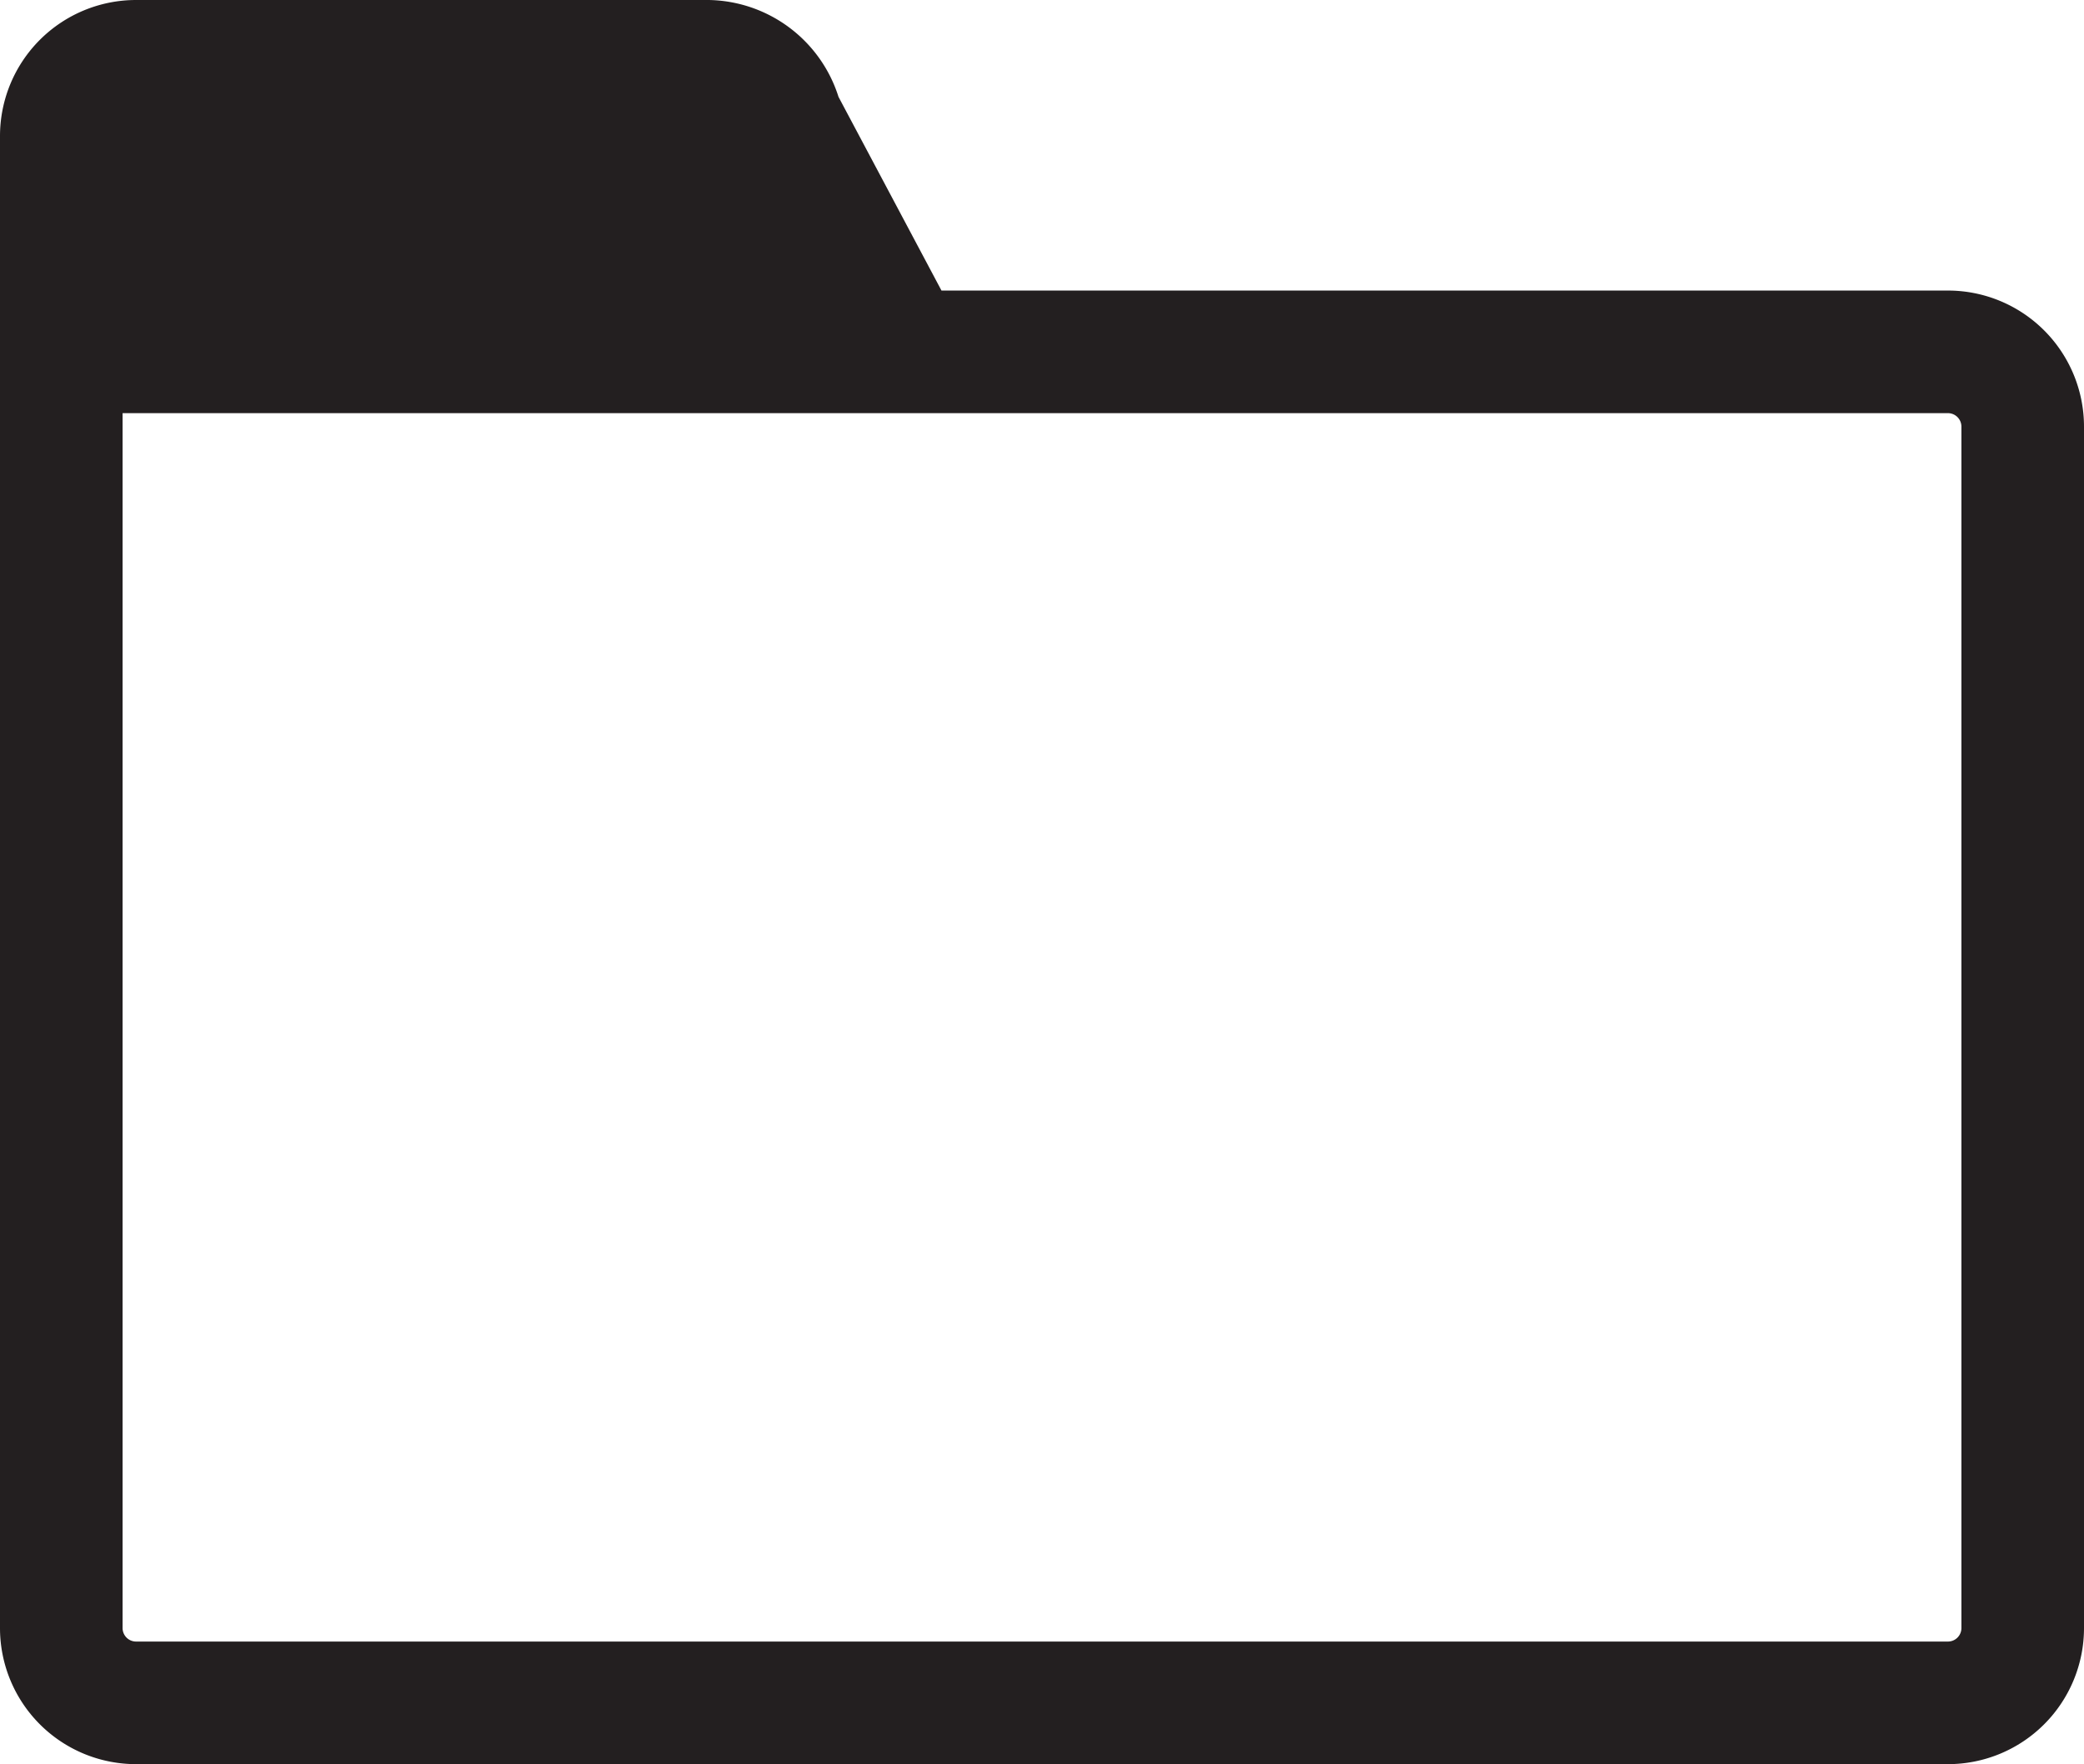 <svg xmlns="http://www.w3.org/2000/svg" viewBox="0 0 17 14.39">
  <defs>
    <style>
      .cls-1 {
        fill: #231f20;
      }
    </style>
  </defs>
  <title>Project</title>
  <g id="Layer_2" data-name="Layer 2">
    <g id="Layer_1-2" data-name="Layer 1">
      <path class="cls-1" d="M15.89,2.37H7.68L6.84.79A1.13,1.13,0,0,0,5.78,0H1.11A1.11,1.11,0,0,0,0,1.11V13.28a1.11,1.11,0,0,0,1.11,1.11H15.89A1.11,1.11,0,0,0,17,13.28V3.48A1.11,1.11,0,0,0,15.89,2.37ZM16,13.28a.11.11,0,0,1-.11.11H1.11A.11.11,0,0,1,1,13.28V3.37H15.89a.11.11,0,0,1,.11.11Z"/>
    </g>
  </g>
</svg>

